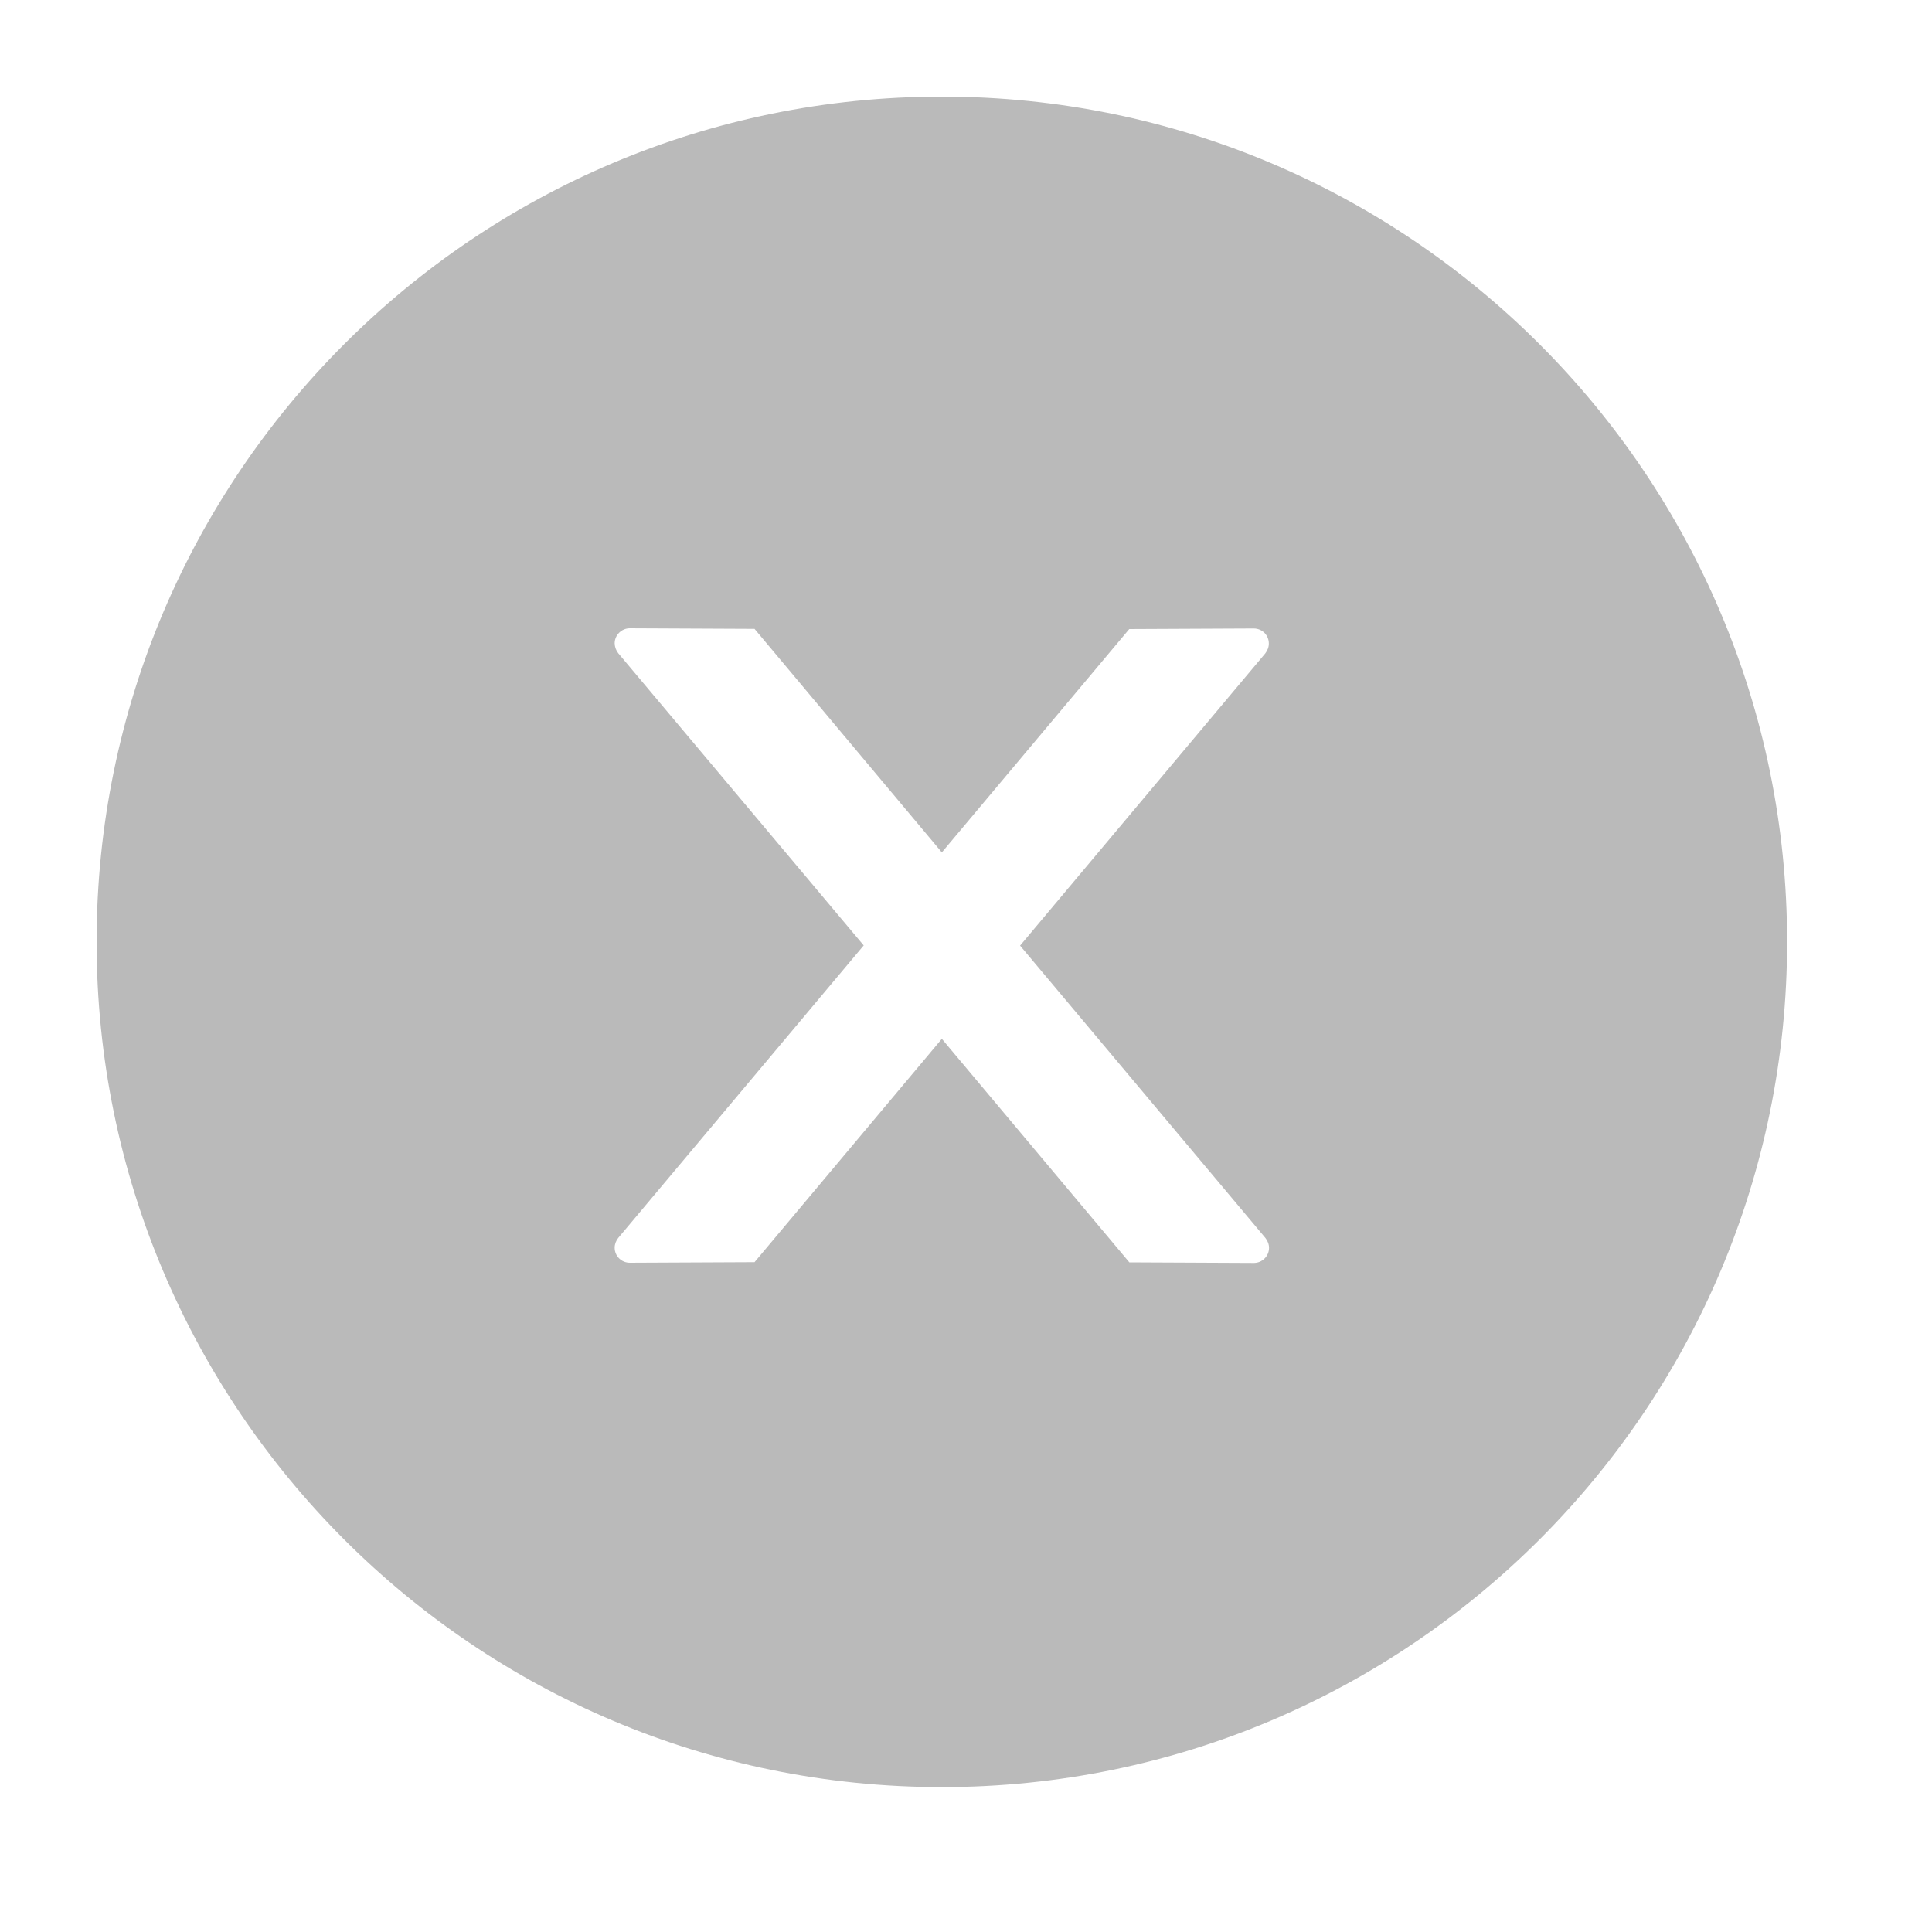<svg width="20" height="20" viewBox="0 0 20 20" fill="none" xmlns="http://www.w3.org/2000/svg">
<path d="M9.75 1C4.918 1 1 4.918 1 9.75C1 14.582 4.918 18.5 9.75 18.5C14.582 18.5 18.5 14.582 18.5 9.75C18.5 4.918 14.582 1 9.75 1ZM12.98 13.074L11.691 13.068L9.75 10.754L7.811 13.066L6.52 13.072C6.434 13.072 6.363 13.004 6.363 12.916C6.363 12.879 6.377 12.844 6.4 12.815L8.941 9.787L6.4 6.762C6.377 6.733 6.364 6.697 6.363 6.66C6.363 6.574 6.434 6.504 6.52 6.504L7.811 6.51L9.75 8.824L11.69 6.512L12.979 6.506C13.065 6.506 13.135 6.574 13.135 6.662C13.135 6.699 13.121 6.734 13.098 6.764L10.56 9.789L13.1 12.816C13.123 12.846 13.137 12.881 13.137 12.918C13.137 13.004 13.066 13.074 12.98 13.074Z" fill="#BABABA"/>
</svg>
